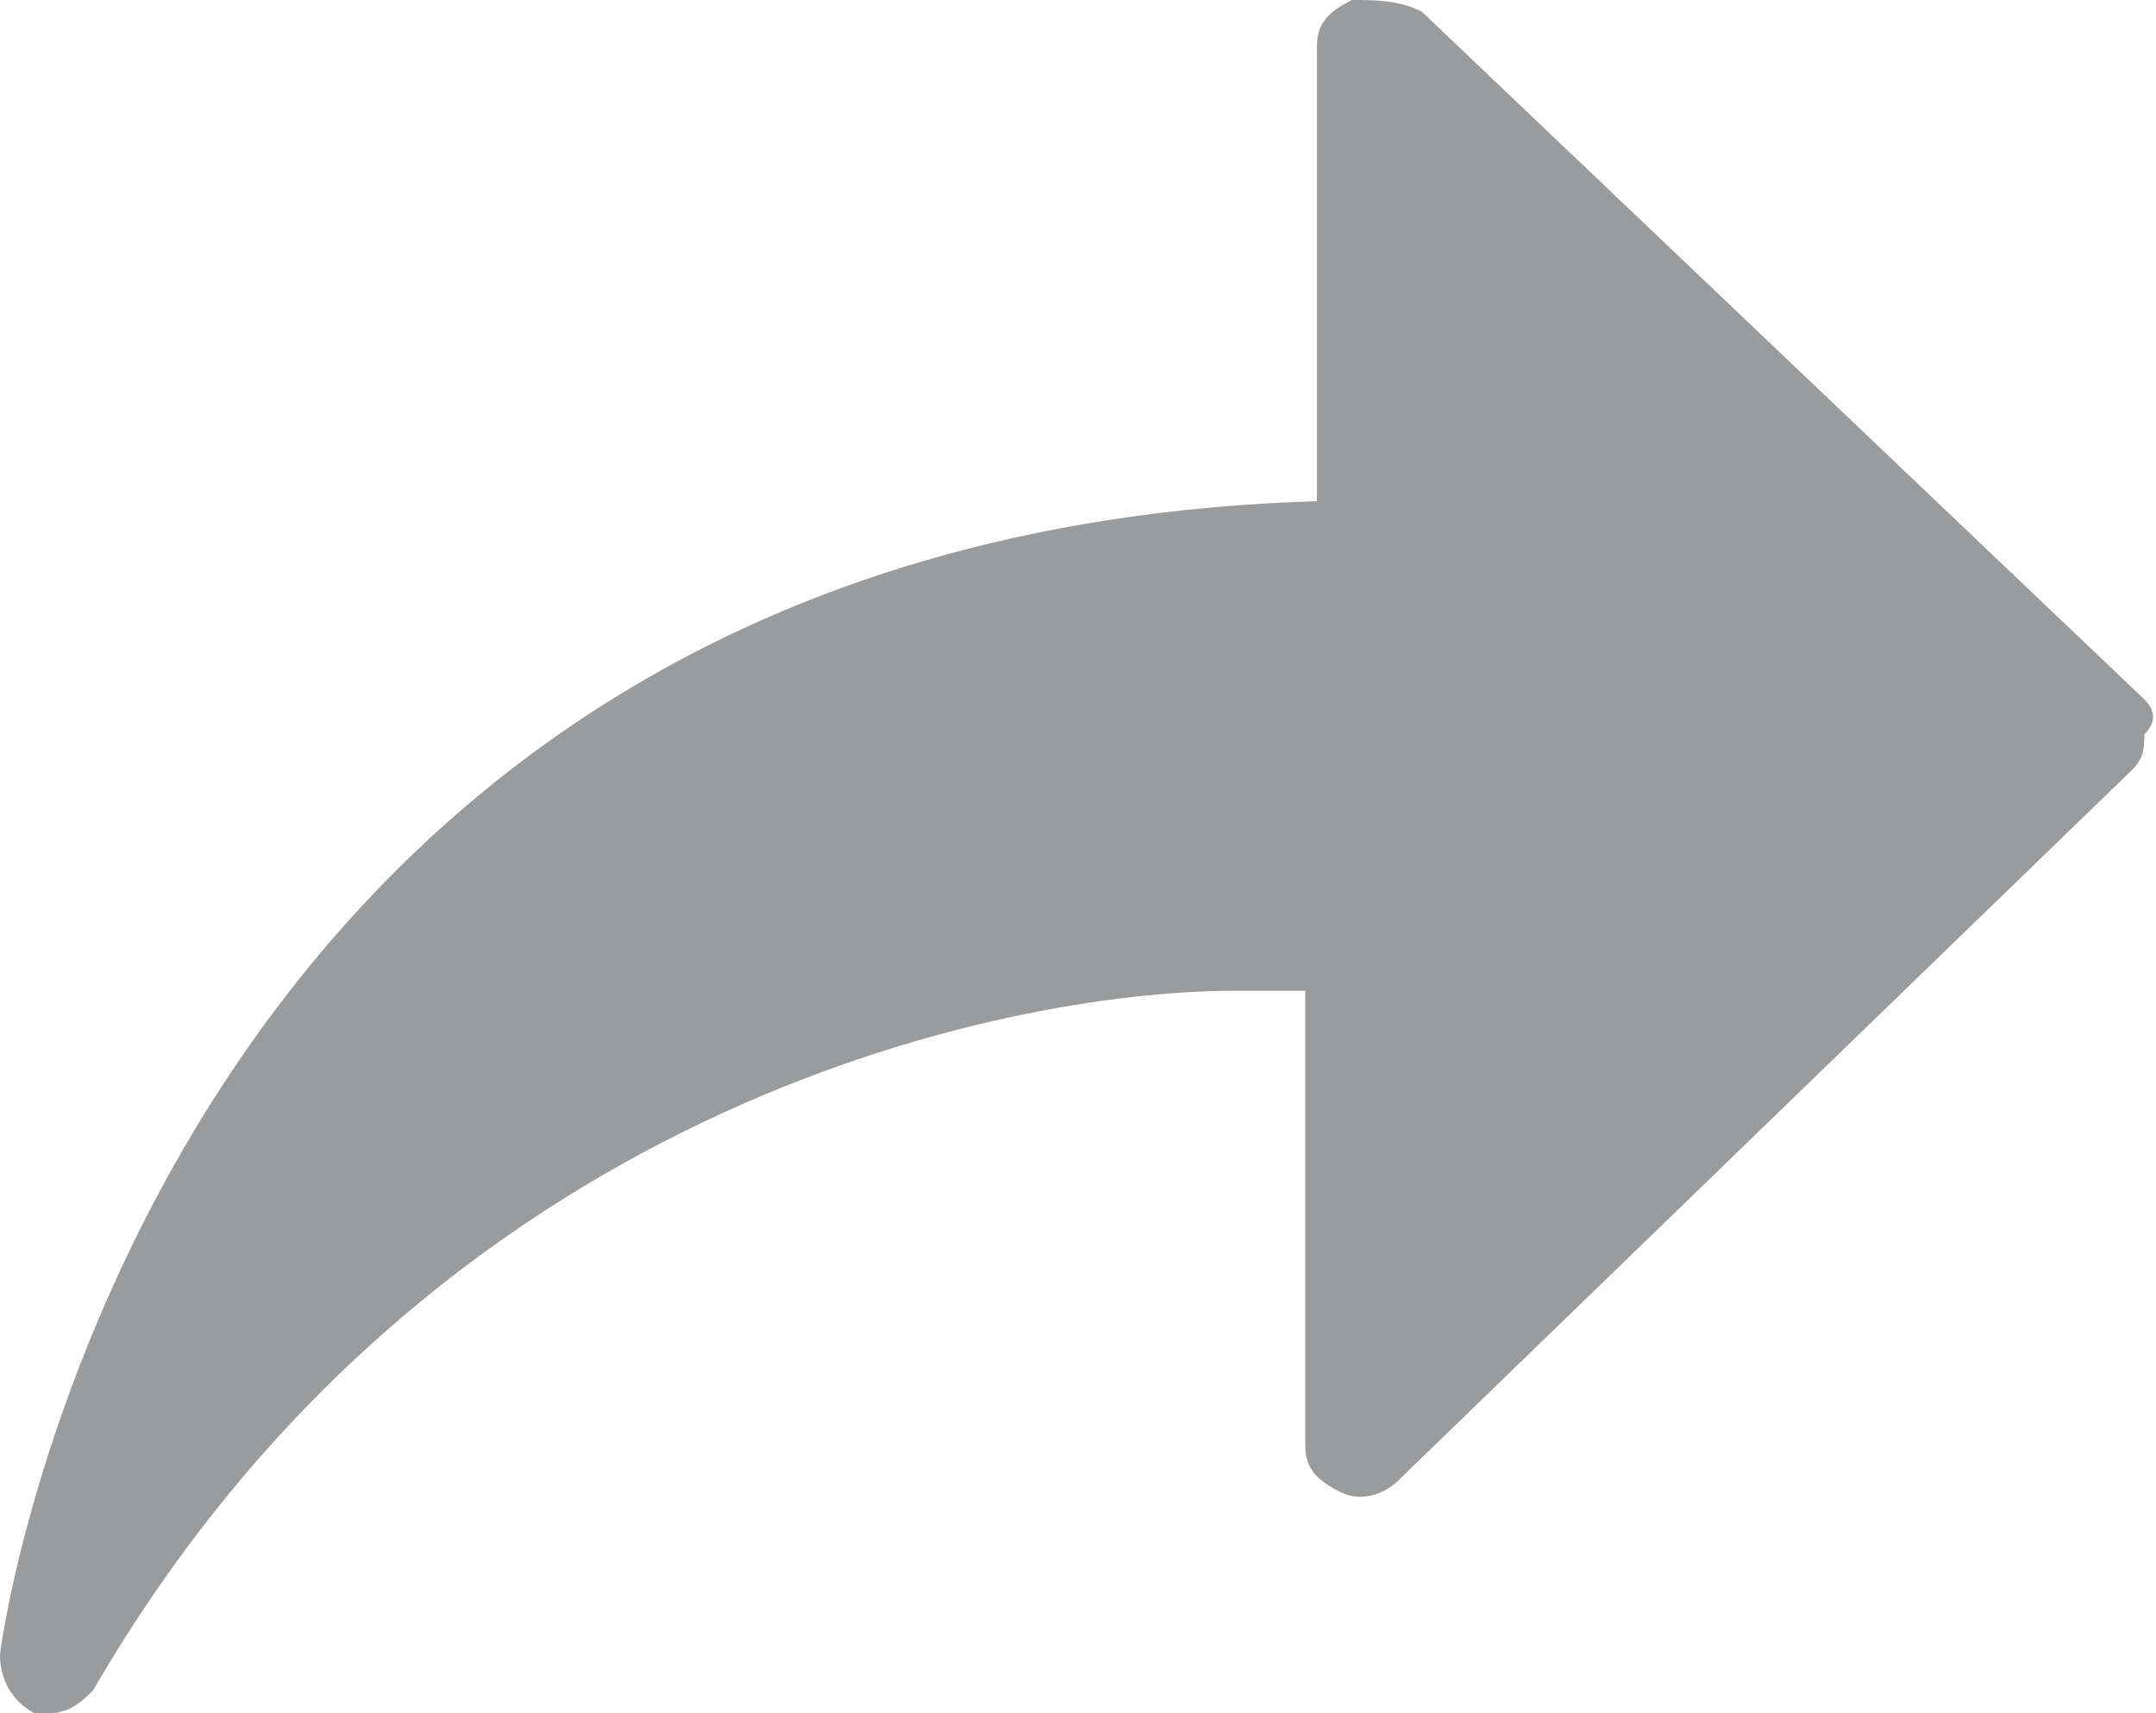 <?xml version="1.0" encoding="utf-8"?>
<!-- Generator: Adobe Illustrator 18.1.1, SVG Export Plug-In . SVG Version: 6.00 Build 0)  -->
<!DOCTYPE svg PUBLIC "-//W3C//DTD SVG 1.1//EN" "http://www.w3.org/Graphics/SVG/1.1/DTD/svg11.dtd">
<svg version="1.1" id="Layer_1" xmlns="http://www.w3.org/2000/svg" xmlns:xlink="http://www.w3.org/1999/xlink" x="0px" y="0px"
	 viewBox="0 0 18.5 14.7" enable-background="new 0 0 18.5 14.7" xml:space="preserve">
<path fill="#9A9B9C" d="M18.4,6l-6.2-5.9C12,0,11.8,0,11.6,0c-0.2,0.1-0.3,0.2-0.3,0.4v3.9C1.3,4.6,0,14.1,0,14.2
	c0,0.2,0.1,0.4,0.3,0.5c0,0,0.1,0,0.1,0c0.2,0,0.3-0.1,0.4-0.2c2.9-5,7.8-6,9.8-6c0.3,0,0.5,0,0.6,0v3.9c0,0.2,0.1,0.3,0.3,0.4
	c0.2,0.1,0.4,0,0.5-0.1l6.3-6.1c0.1-0.1,0.1-0.2,0.1-0.3C18.5,6.2,18.5,6.1,18.4,6z"/>
</svg>
